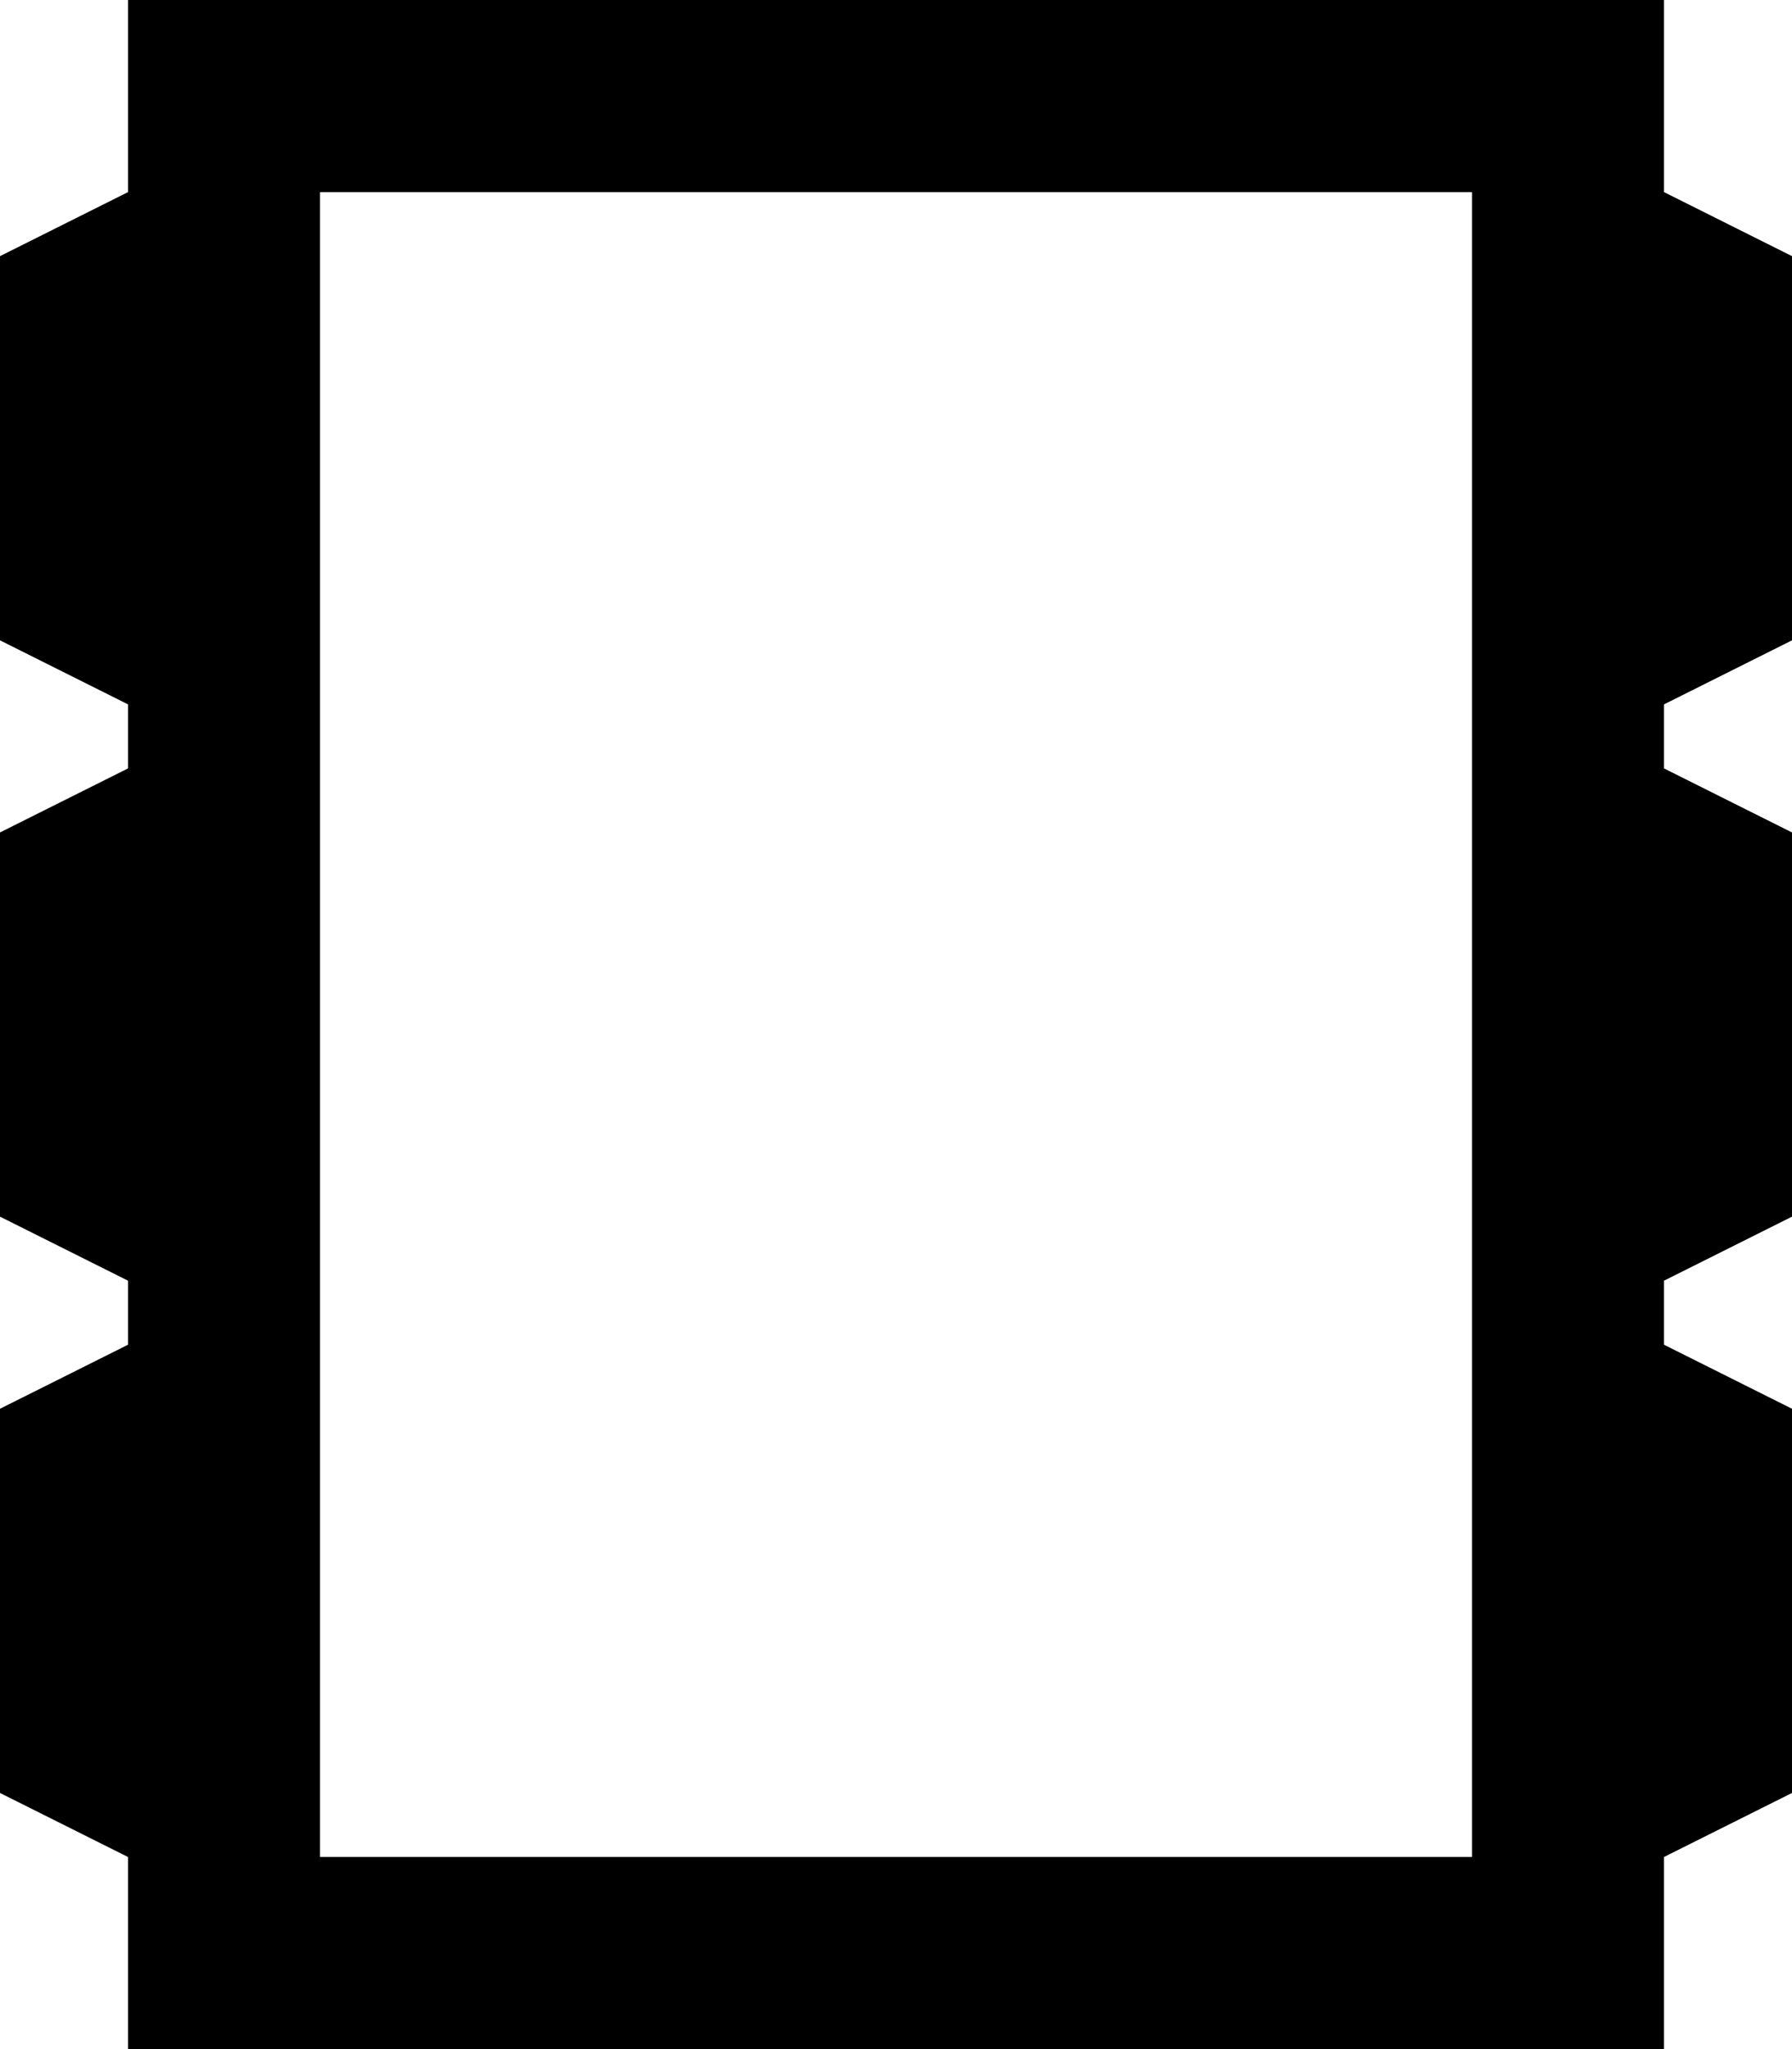 <svg xmlns="http://www.w3.org/2000/svg" viewBox="0 0 448 512">
  <path d="M 368 48 L 368 464 L 368 48 L 368 464 L 80 464 L 80 464 L 80 48 L 80 48 L 368 48 L 368 48 Z M 80 0 L 32 0 L 80 0 L 32 0 L 32 48 L 32 48 L 0 64 L 0 64 L 0 160 L 0 160 L 32 176 L 32 176 L 32 192 L 32 192 L 0 208 L 0 208 L 0 304 L 0 304 L 32 320 L 32 320 L 32 336 L 32 336 L 0 352 L 0 352 L 0 448 L 0 448 L 32 464 L 32 464 L 32 512 L 32 512 L 80 512 L 416 512 L 416 464 L 416 464 L 448 448 L 448 448 L 448 352 L 448 352 L 416 336 L 416 336 L 416 320 L 416 320 L 448 304 L 448 304 L 448 208 L 448 208 L 416 192 L 416 192 L 416 176 L 416 176 L 448 160 L 448 160 L 448 64 L 448 64 L 416 48 L 416 48 L 416 0 L 416 0 L 368 0 L 80 0 Z" />
</svg>